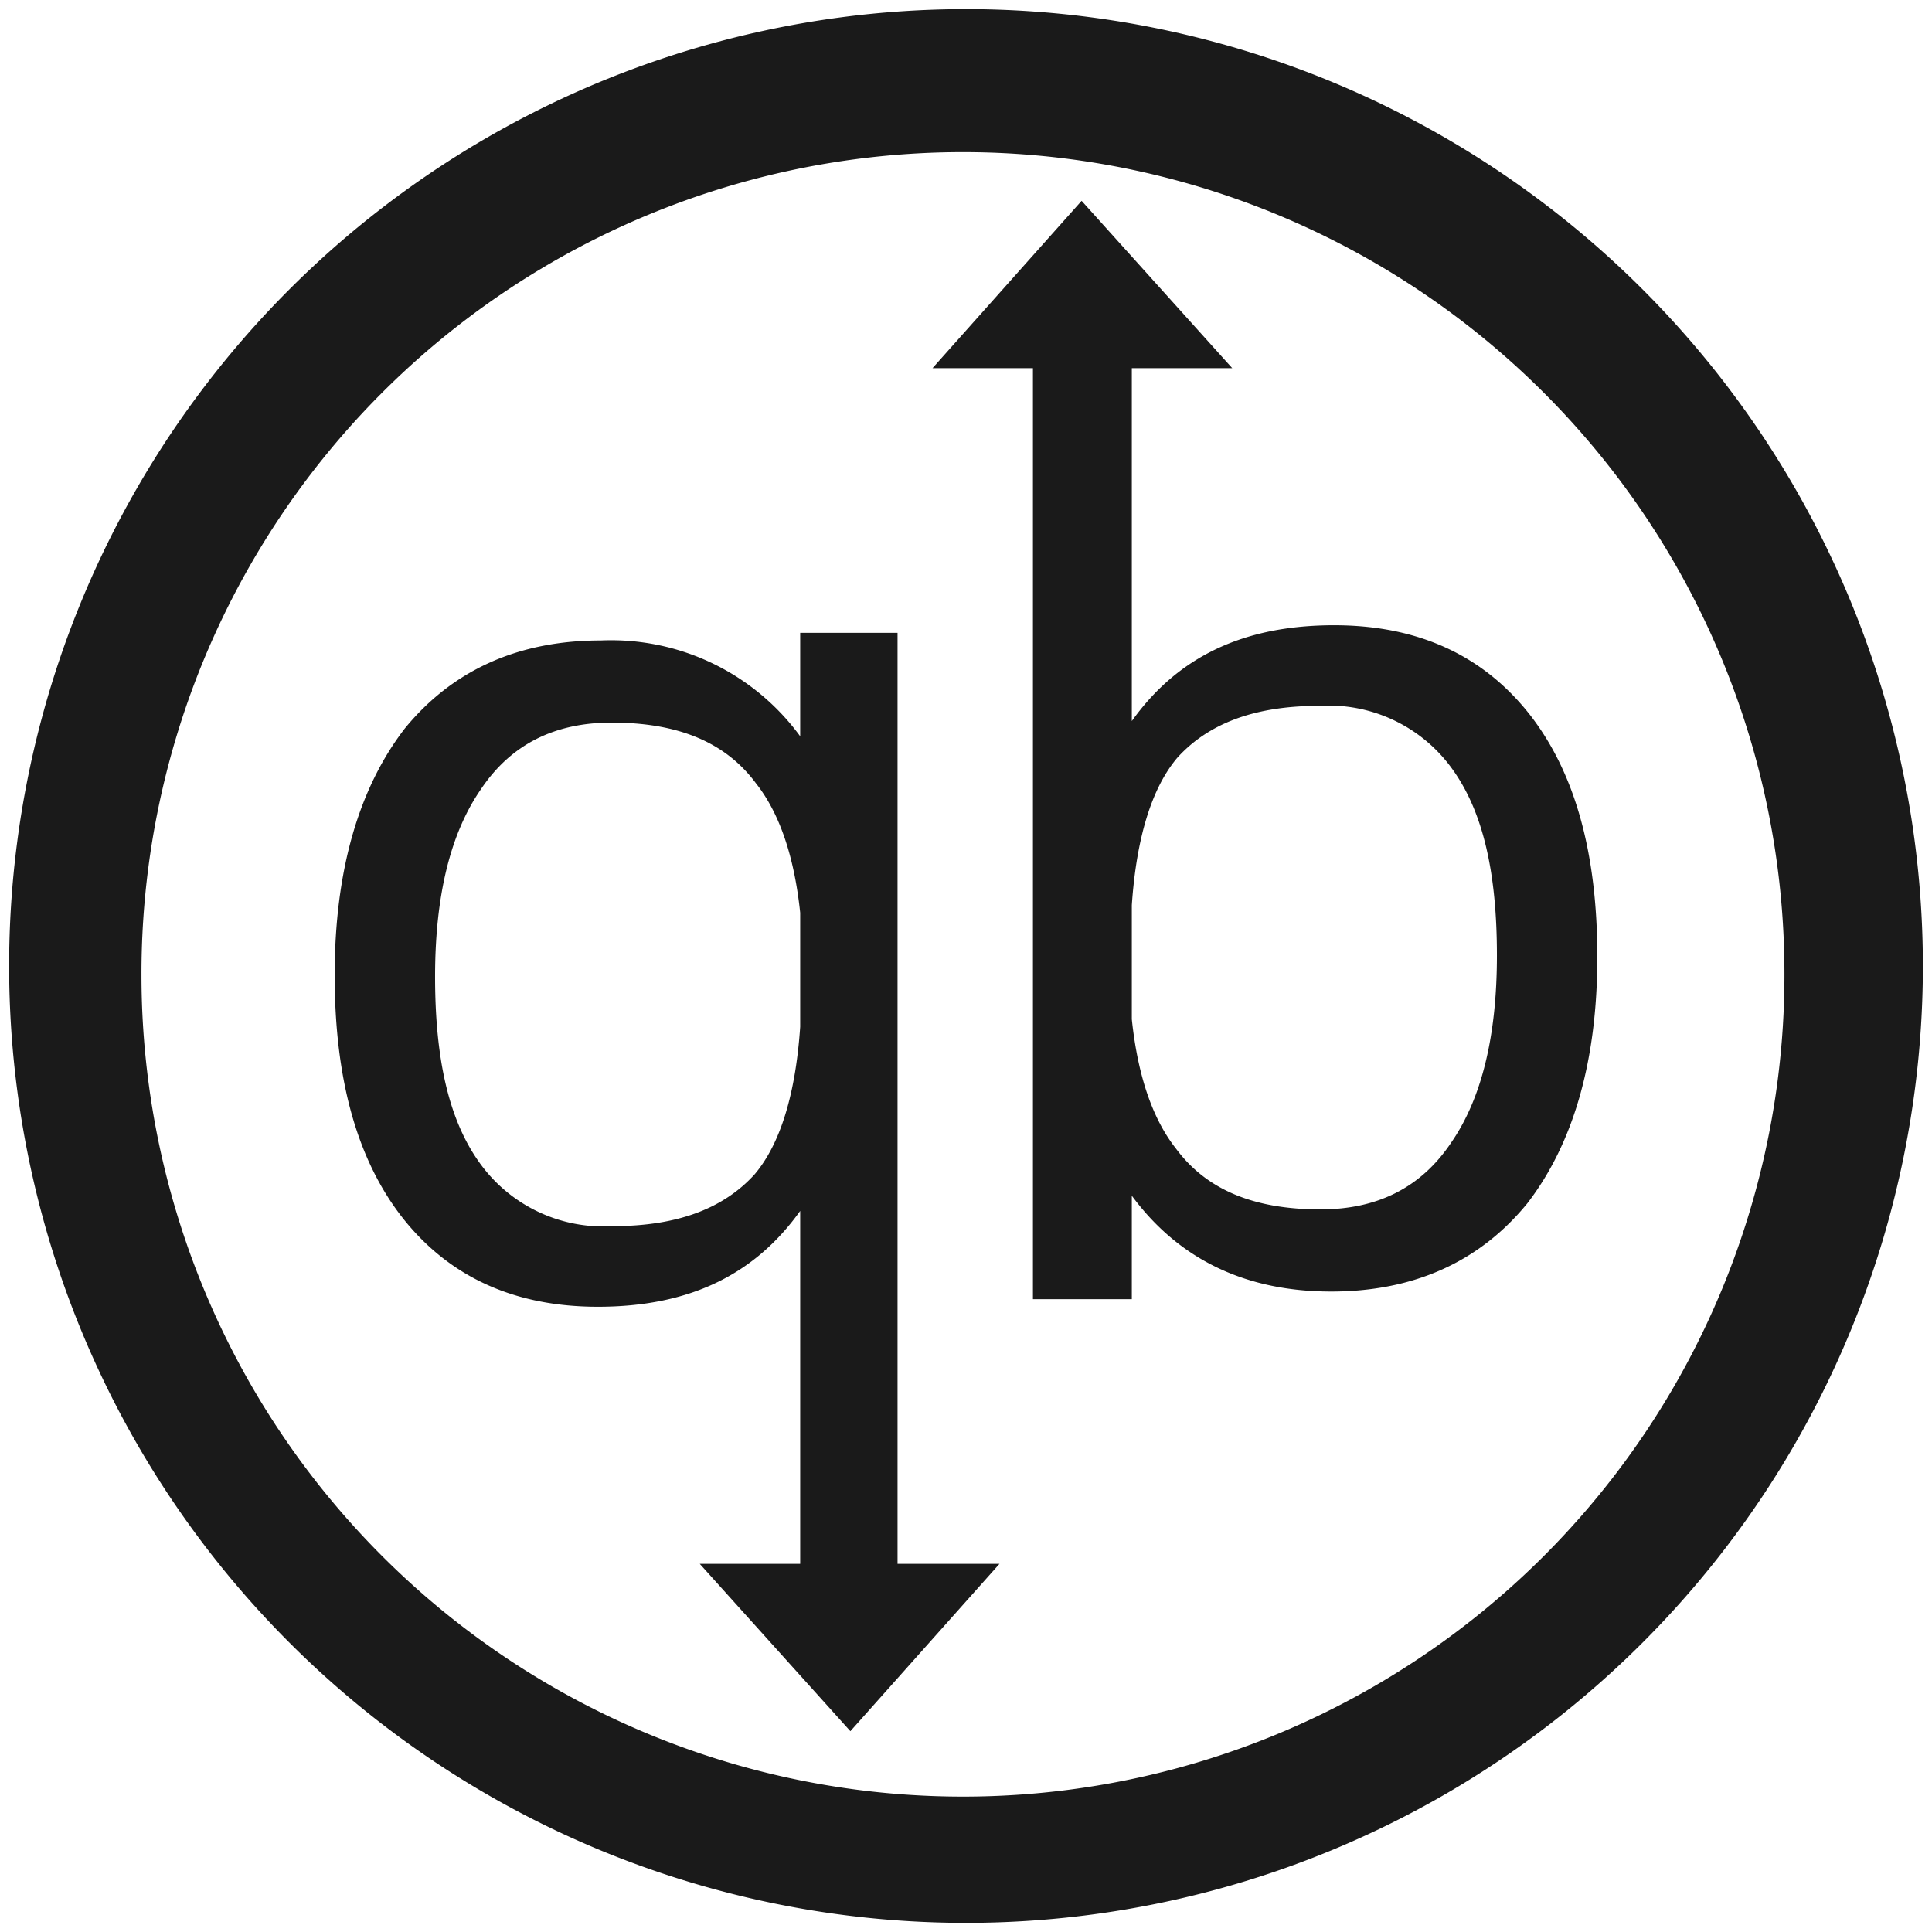 <svg xmlns="http://www.w3.org/2000/svg" width="48" height="48" viewBox="0 0 12.7 12.7"><path d="M6.35.06a6.29 6.29 0 0 0-6.29 6.3 6.29 6.29 0 0 0 6.3 6.28 6.29 6.29 0 0 0 6.28-6.29A6.29 6.29 0 0 0 6.35.06zM6.33 1a5.4 5.4 0 0 1 5.4 5.4 5.4 5.4 0 0 1-5.4 5.41 5.4 5.4 0 0 1-5.4-5.4A5.4 5.4 0 0 1 6.33 1zm.78.32l-.98 1.1h.66v6.12h.65v-.68c.31.42.75.63 1.31.63.55 0 .98-.2 1.29-.58.3-.39.46-.93.46-1.62 0-.69-.15-1.22-.45-1.6-.31-.39-.74-.58-1.28-.58-.6 0-1.03.21-1.33.63V2.42h.66l-.99-1.1zM5.26 4.16v.68a1.54 1.54 0 0 0-1.31-.63c-.55 0-.98.2-1.29.58-.3.39-.46.93-.46 1.62 0 .69.15 1.22.45 1.6.31.39.74.58 1.28.58.6 0 1.03-.21 1.33-.63v2.32H4.6l.99 1.1.98-1.1H5.9V4.16h-.65zm3.41.48a1 1 0 0 1 .88.42c.2.28.29.68.29 1.22 0 .53-.1.94-.3 1.23-.2.3-.49.44-.86.44-.44 0-.75-.13-.95-.4-.15-.19-.25-.47-.29-.85v-.75c.03-.44.13-.77.3-.97.2-.22.5-.34.93-.34zm-4.65.11c.44 0 .75.13.95.4.15.19.25.47.29.85v.75c-.03.44-.13.77-.3.97-.2.22-.5.34-.93.34a1 1 0 0 1-.88-.42c-.2-.28-.29-.68-.29-1.22 0-.53.1-.94.3-1.23.2-.3.49-.44.86-.44z" fill="#1a1a1a"/></svg>
